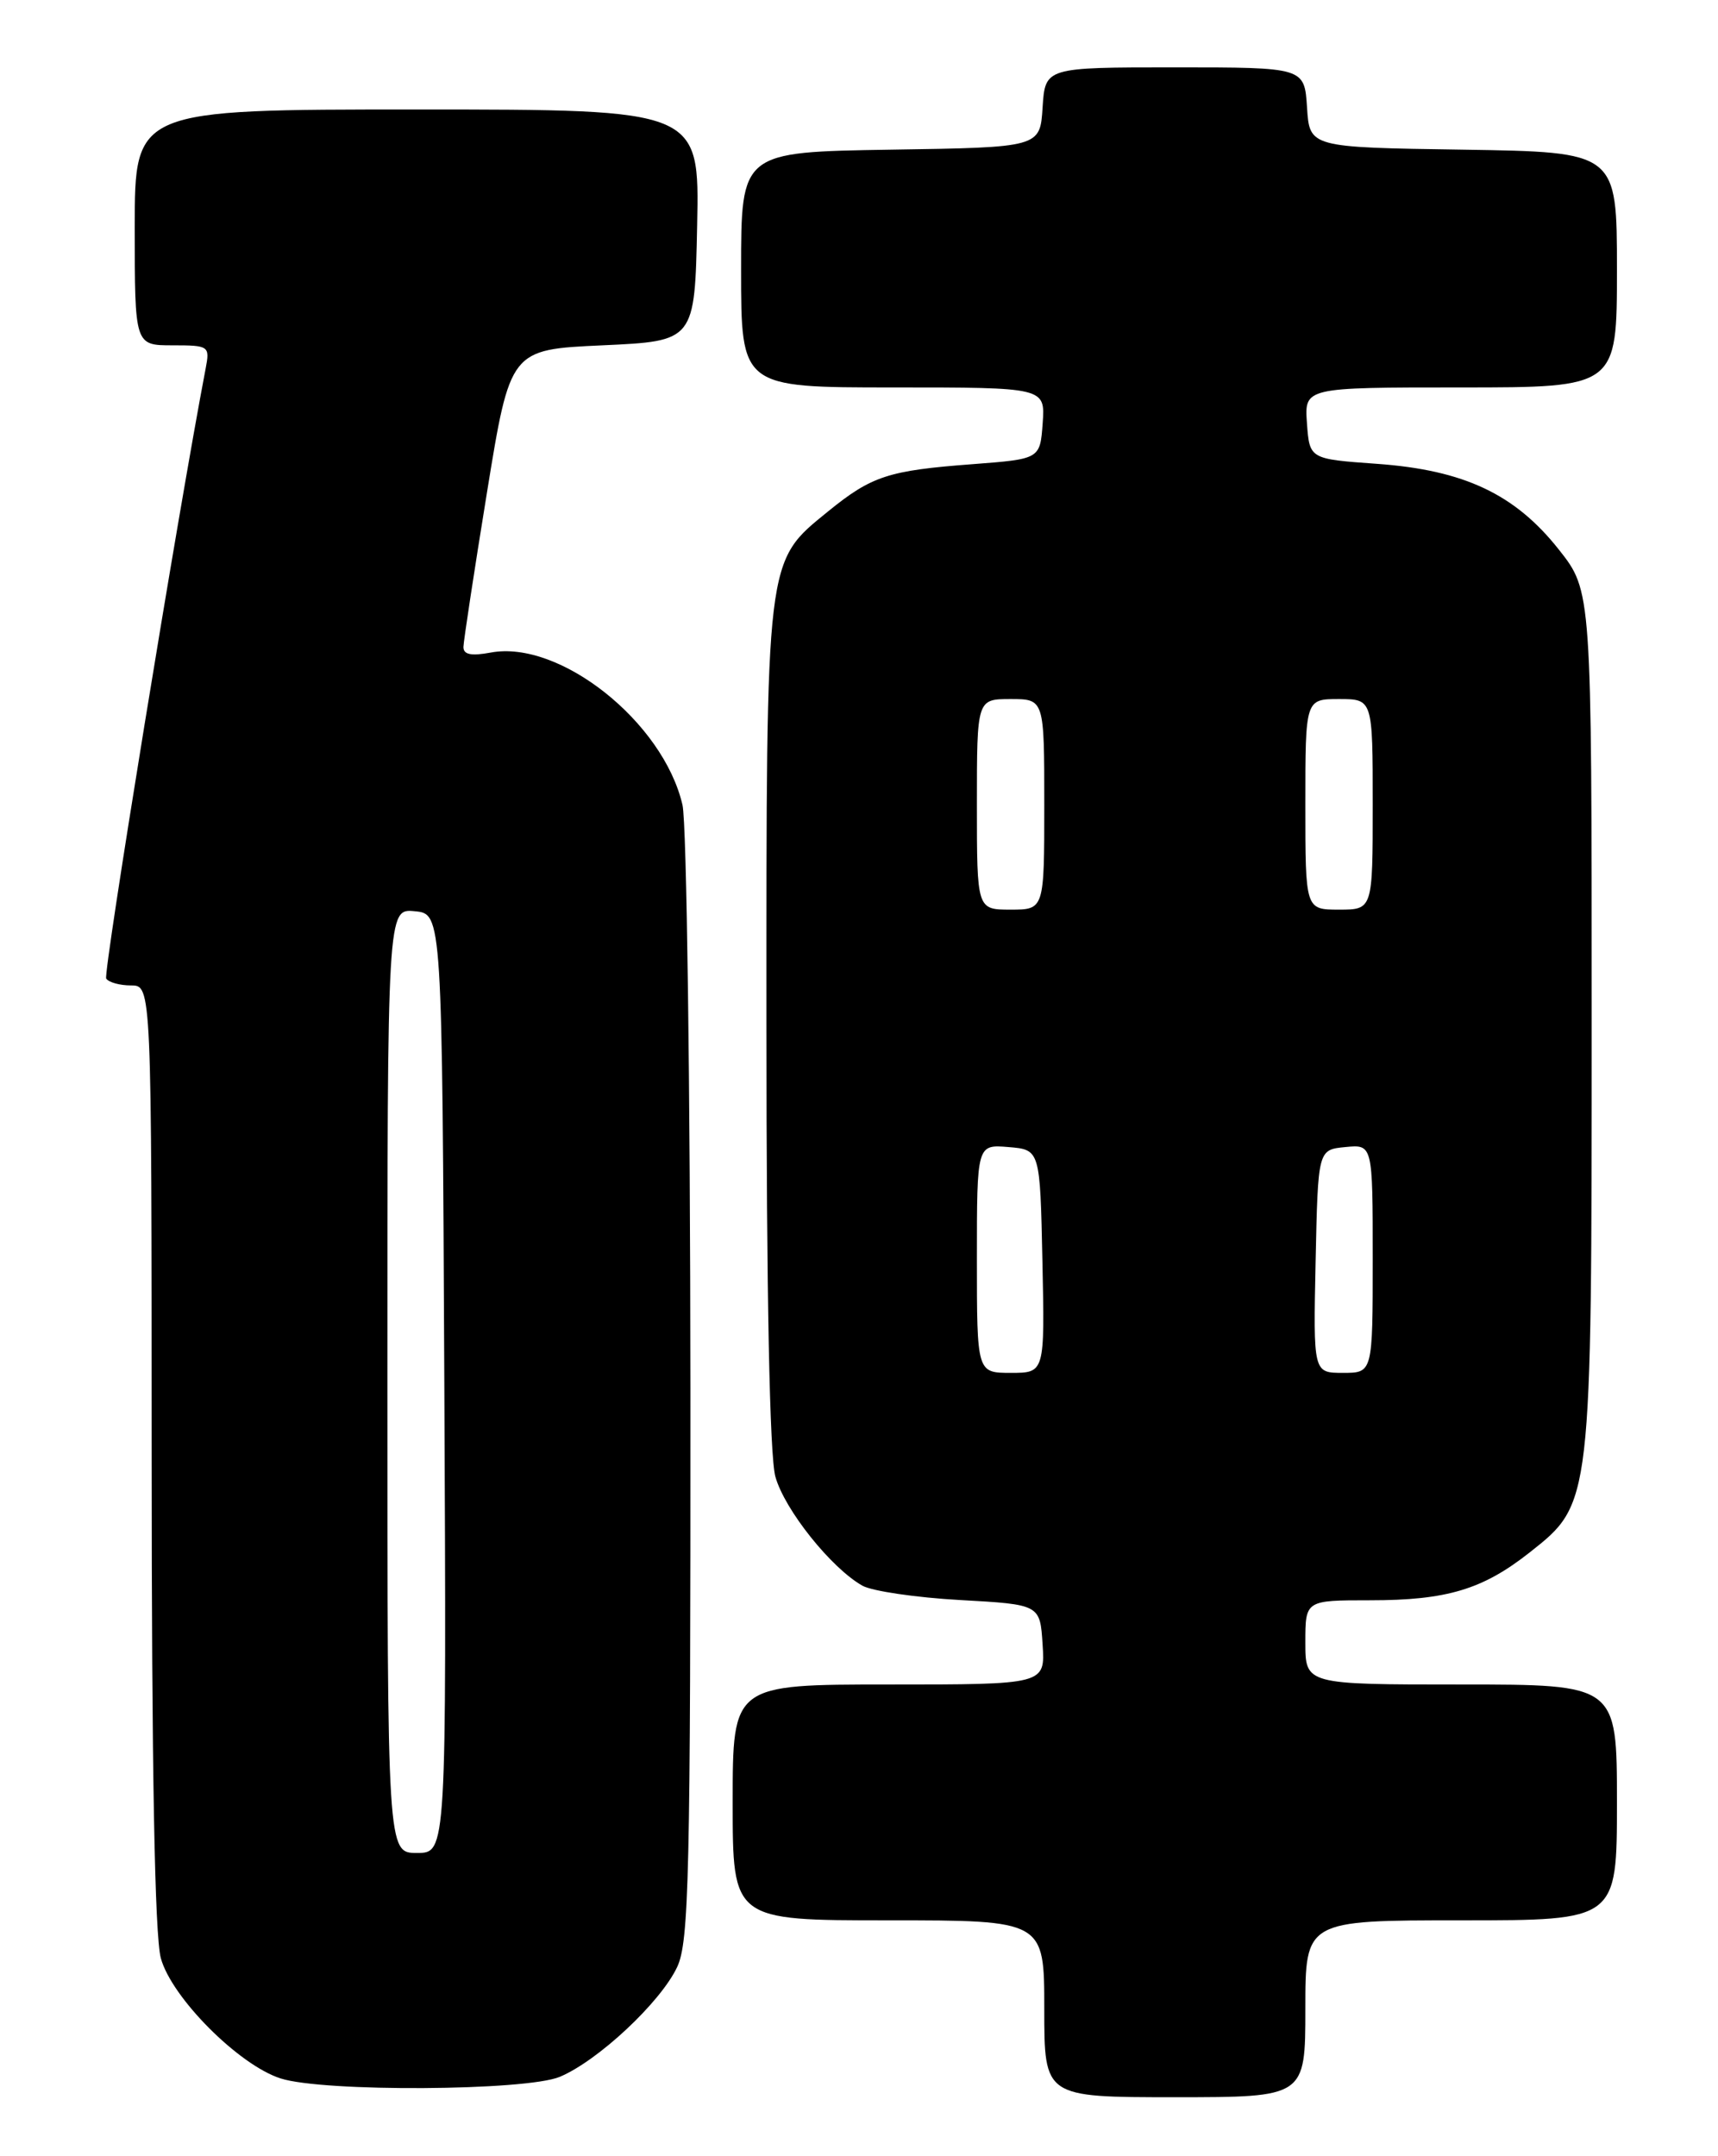 <?xml version="1.0" encoding="UTF-8" standalone="no"?>
<!DOCTYPE svg PUBLIC "-//W3C//DTD SVG 1.1//EN" "http://www.w3.org/Graphics/SVG/1.1/DTD/svg11.dtd" >
<svg xmlns="http://www.w3.org/2000/svg" xmlns:xlink="http://www.w3.org/1999/xlink" version="1.1" viewBox="0 0 204 256">
 <g >
 <path fill="currentColor"
d=" M 155.00 238.50 C 155.00 228.00 155.00 228.00 173.50 228.00 C 192.00 228.00 192.00 228.00 192.00 214.00 C 192.00 200.00 192.00 200.00 173.50 200.00 C 155.00 200.00 155.00 200.00 155.00 195.00 C 155.00 190.00 155.00 190.00 162.68 190.00 C 171.80 190.00 176.06 188.72 181.65 184.31 C 189.02 178.49 189.00 178.68 189.00 120.91 C 189.00 70.18 189.00 70.18 185.10 65.25 C 179.89 58.66 173.84 55.81 163.50 55.07 C 155.50 54.50 155.50 54.50 155.19 50.25 C 154.89 46.00 154.89 46.00 173.44 46.00 C 192.00 46.00 192.00 46.00 192.00 32.02 C 192.00 18.05 192.00 18.05 173.75 17.77 C 155.50 17.50 155.50 17.50 155.20 12.75 C 154.89 8.00 154.89 8.00 139.50 8.00 C 124.11 8.00 124.11 8.00 123.80 12.75 C 123.50 17.50 123.50 17.50 105.75 17.77 C 88.00 18.05 88.00 18.05 88.00 32.02 C 88.00 46.00 88.00 46.00 106.06 46.00 C 124.11 46.00 124.11 46.00 123.81 50.25 C 123.50 54.50 123.50 54.50 115.50 55.11 C 105.49 55.86 103.51 56.51 98.34 60.71 C 90.88 66.78 91.00 65.77 91.01 121.77 C 91.01 153.74 91.39 172.86 92.07 175.32 C 93.16 179.25 98.72 186.20 102.41 188.27 C 103.56 188.91 108.78 189.68 114.00 189.97 C 123.50 190.50 123.50 190.50 123.80 195.25 C 124.11 200.00 124.11 200.00 105.55 200.00 C 87.00 200.00 87.00 200.00 87.00 214.00 C 87.00 228.00 87.00 228.00 105.50 228.00 C 124.00 228.00 124.00 228.00 124.00 238.50 C 124.00 249.00 124.00 249.00 139.50 249.00 C 155.00 249.00 155.00 249.00 155.00 238.50 Z  M 66.47 246.58 C 70.99 244.69 78.42 237.75 80.40 233.56 C 81.82 230.59 82.00 222.63 81.98 164.85 C 81.96 128.91 81.54 97.73 81.04 95.57 C 78.76 85.72 66.45 75.94 58.26 77.48 C 55.94 77.91 55.01 77.72 55.03 76.80 C 55.05 76.08 56.30 67.85 57.82 58.50 C 60.58 41.50 60.58 41.50 71.54 41.00 C 82.50 40.50 82.50 40.50 82.78 26.75 C 83.06 13.00 83.06 13.00 49.53 13.00 C 16.00 13.00 16.00 13.00 16.00 27.00 C 16.00 41.00 16.00 41.00 20.48 41.00 C 24.82 41.00 24.93 41.08 24.42 43.75 C 21.15 60.84 12.23 115.56 12.61 116.18 C 12.89 116.63 14.22 117.00 15.56 117.00 C 18.00 117.00 18.00 117.00 18.01 172.75 C 18.01 209.98 18.37 229.83 19.10 232.50 C 20.38 237.17 28.35 245.18 33.32 246.77 C 38.39 248.40 62.44 248.26 66.47 246.58 Z  M 116.00 149.44 C 116.00 135.88 116.00 135.88 119.75 136.19 C 123.50 136.50 123.50 136.50 123.78 149.75 C 124.06 163.00 124.06 163.00 120.03 163.00 C 116.00 163.00 116.00 163.00 116.00 149.44 Z  M 156.22 149.75 C 156.50 136.50 156.50 136.50 159.75 136.19 C 163.00 135.87 163.00 135.87 163.00 149.44 C 163.00 163.00 163.00 163.00 159.47 163.00 C 155.94 163.00 155.94 163.00 156.22 149.75 Z  M 116.00 95.50 C 116.00 83.00 116.00 83.00 120.00 83.00 C 124.00 83.00 124.00 83.00 124.00 95.50 C 124.00 108.00 124.00 108.00 120.00 108.00 C 116.00 108.00 116.00 108.00 116.00 95.50 Z  M 155.00 95.50 C 155.00 83.00 155.00 83.00 159.00 83.00 C 163.00 83.00 163.00 83.00 163.00 95.50 C 163.00 108.00 163.00 108.00 159.00 108.00 C 155.00 108.00 155.00 108.00 155.00 95.50 Z  M 46.00 163.94 C 46.00 107.87 46.00 107.87 49.25 108.19 C 52.50 108.50 52.50 108.50 52.76 164.25 C 53.02 220.00 53.02 220.00 49.51 220.00 C 46.00 220.00 46.00 220.00 46.00 163.94 Z "/>
</g>
</svg>